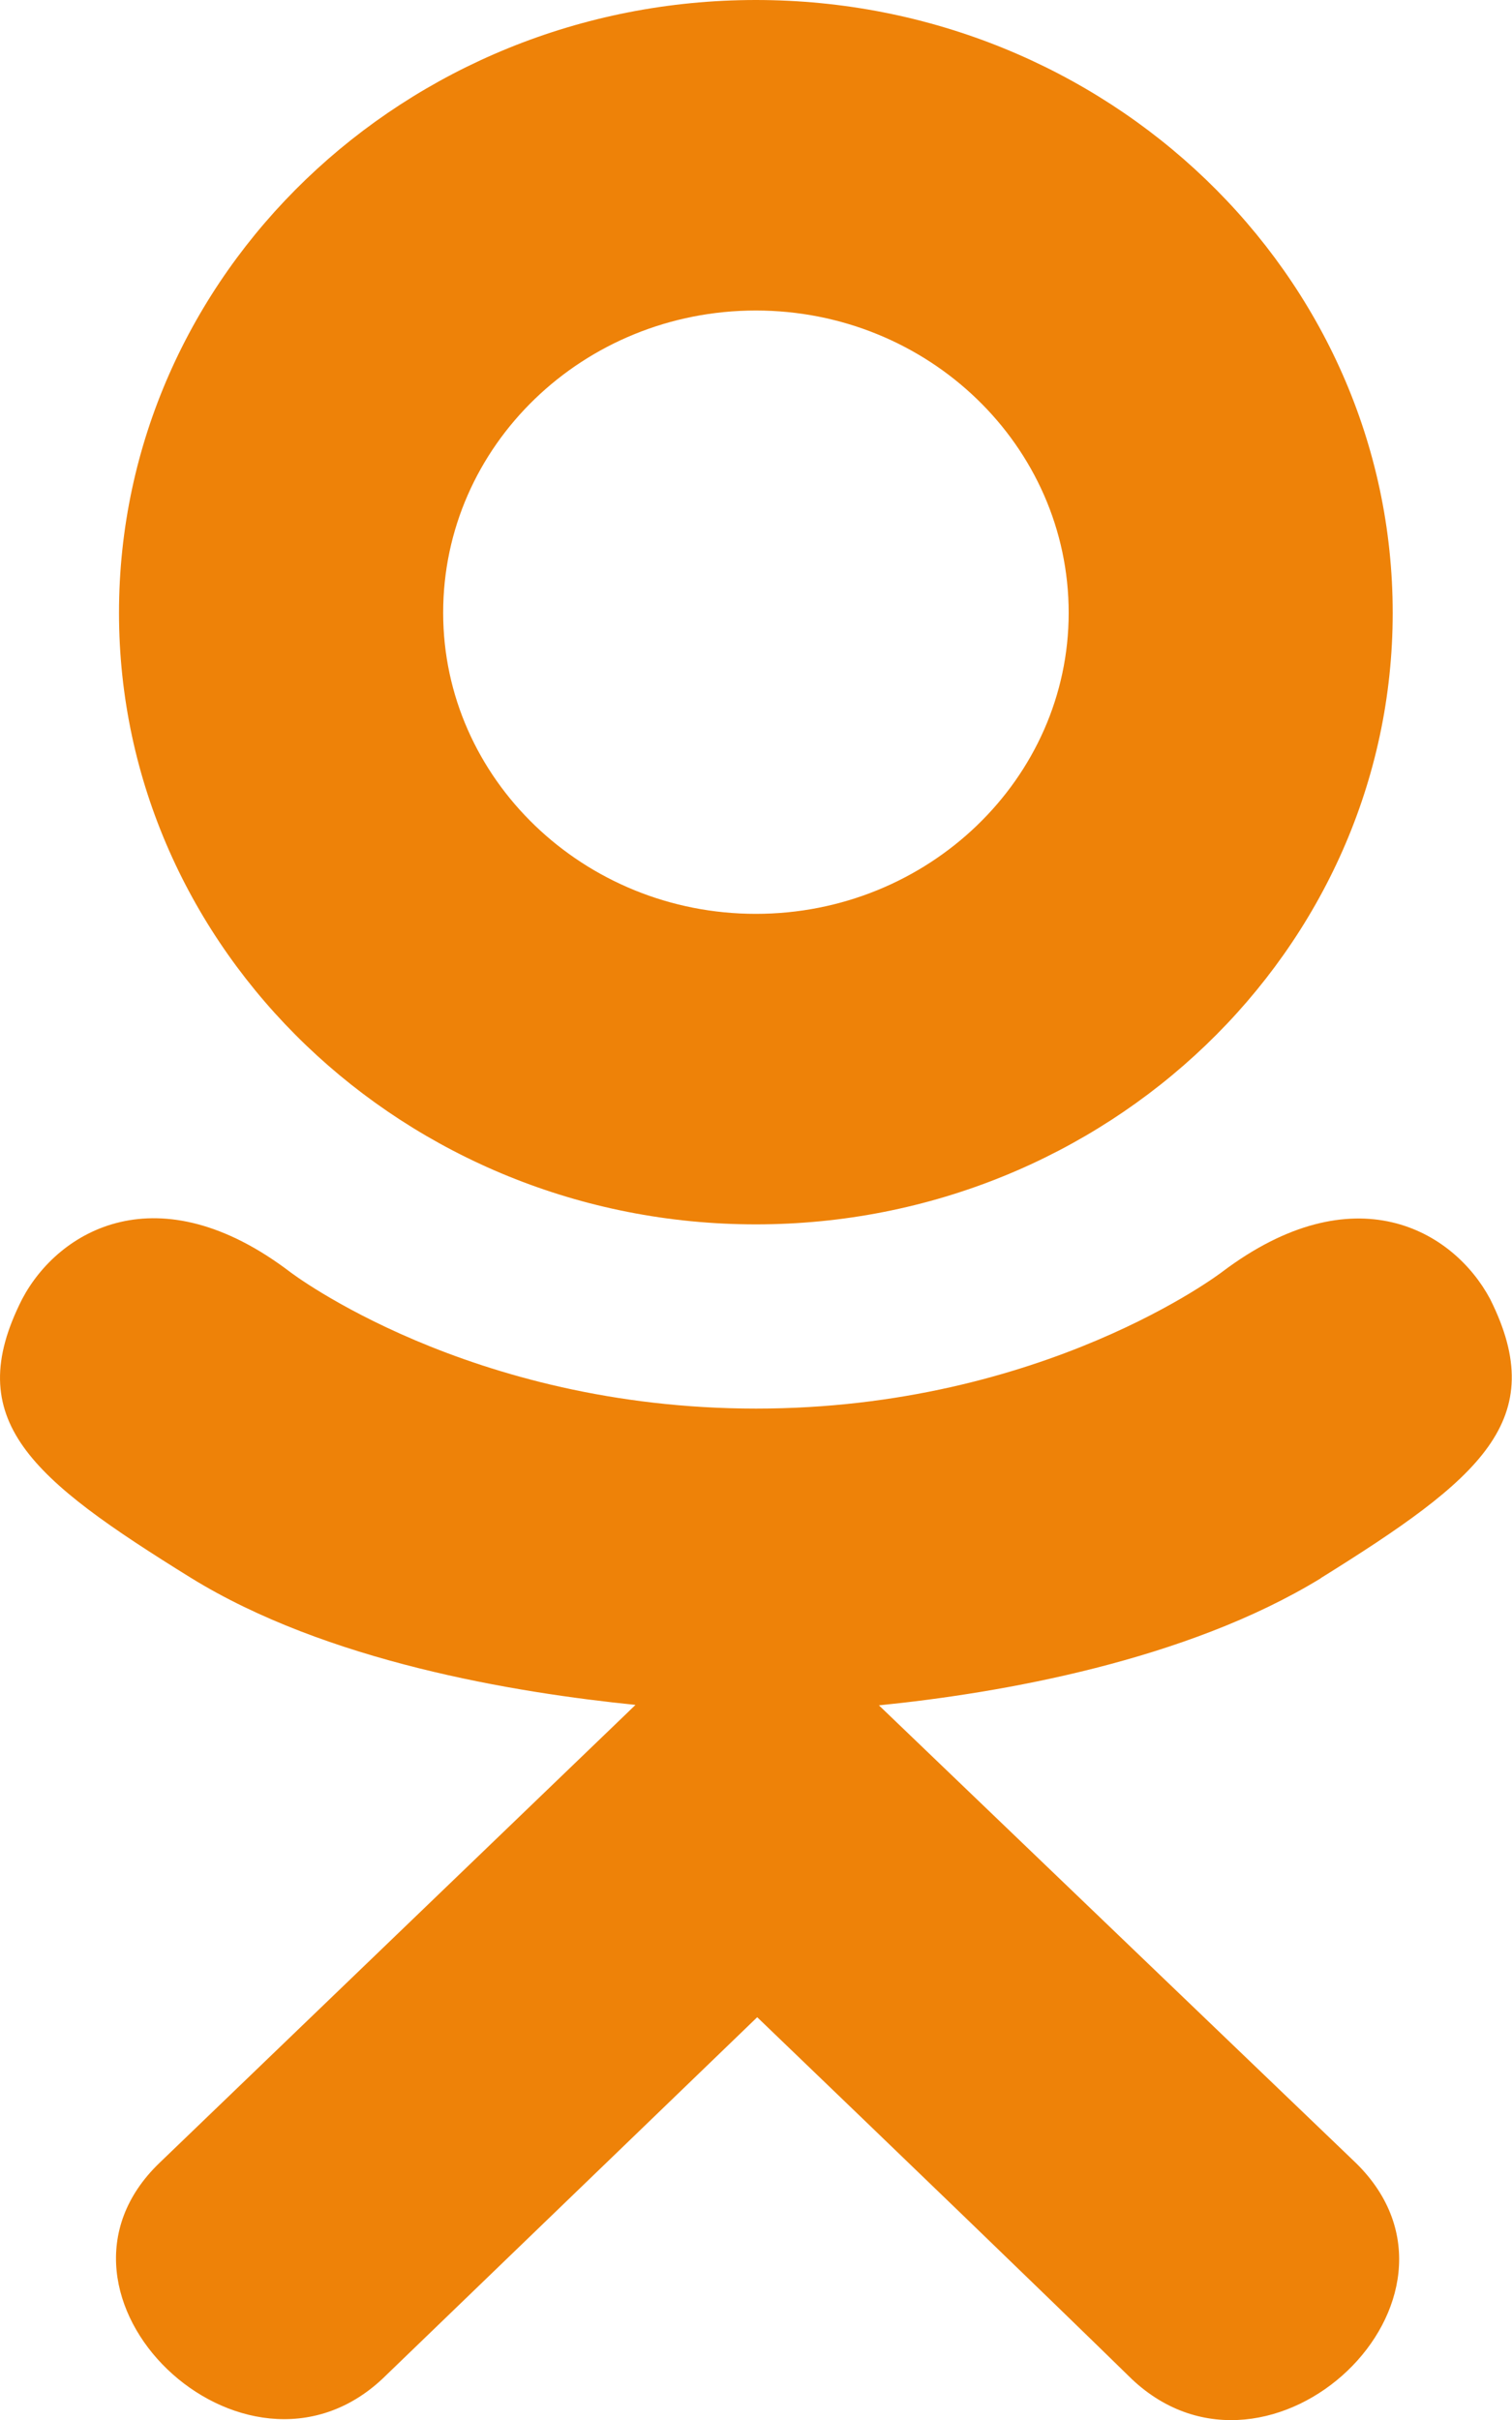 <svg width="10" height="16" viewBox="0 0 10 16" fill="none" xmlns="http://www.w3.org/2000/svg">
<path d="M0.147 8.588C-0.261 9.391 0.203 9.775 1.261 10.431C2.161 10.987 3.405 11.191 4.203 11.272C3.876 11.587 5.376 10.144 1.056 14.299C0.14 15.177 1.615 16.586 2.53 15.727L5.008 13.337C5.957 14.249 6.866 15.124 7.486 15.73C8.402 16.593 9.876 15.196 8.97 14.303C8.902 14.238 5.612 11.082 5.813 11.275C6.621 11.194 7.846 10.979 8.735 10.435L8.735 10.434C9.793 9.775 10.257 9.391 9.855 8.588C9.611 8.132 8.955 7.751 8.082 8.41C8.082 8.41 6.903 9.313 5.001 9.313C3.098 9.313 1.919 8.41 1.919 8.41C1.047 7.747 0.388 8.132 0.147 8.588Z" fill="#EE8208"/>
<path d="M4.999 8.095C7.318 8.095 9.211 6.283 9.211 4.052C9.211 1.812 7.318 0 4.999 0C2.68 0 0.787 1.812 0.787 4.052C0.787 6.283 2.68 8.095 4.999 8.095ZM4.999 2.053C6.139 2.053 7.068 2.947 7.068 4.052C7.068 5.148 6.139 6.042 4.999 6.042C3.86 6.042 2.931 5.148 2.931 4.052C2.93 2.946 3.859 2.053 4.999 2.053Z" fill="#EE8208"/>
</svg>
